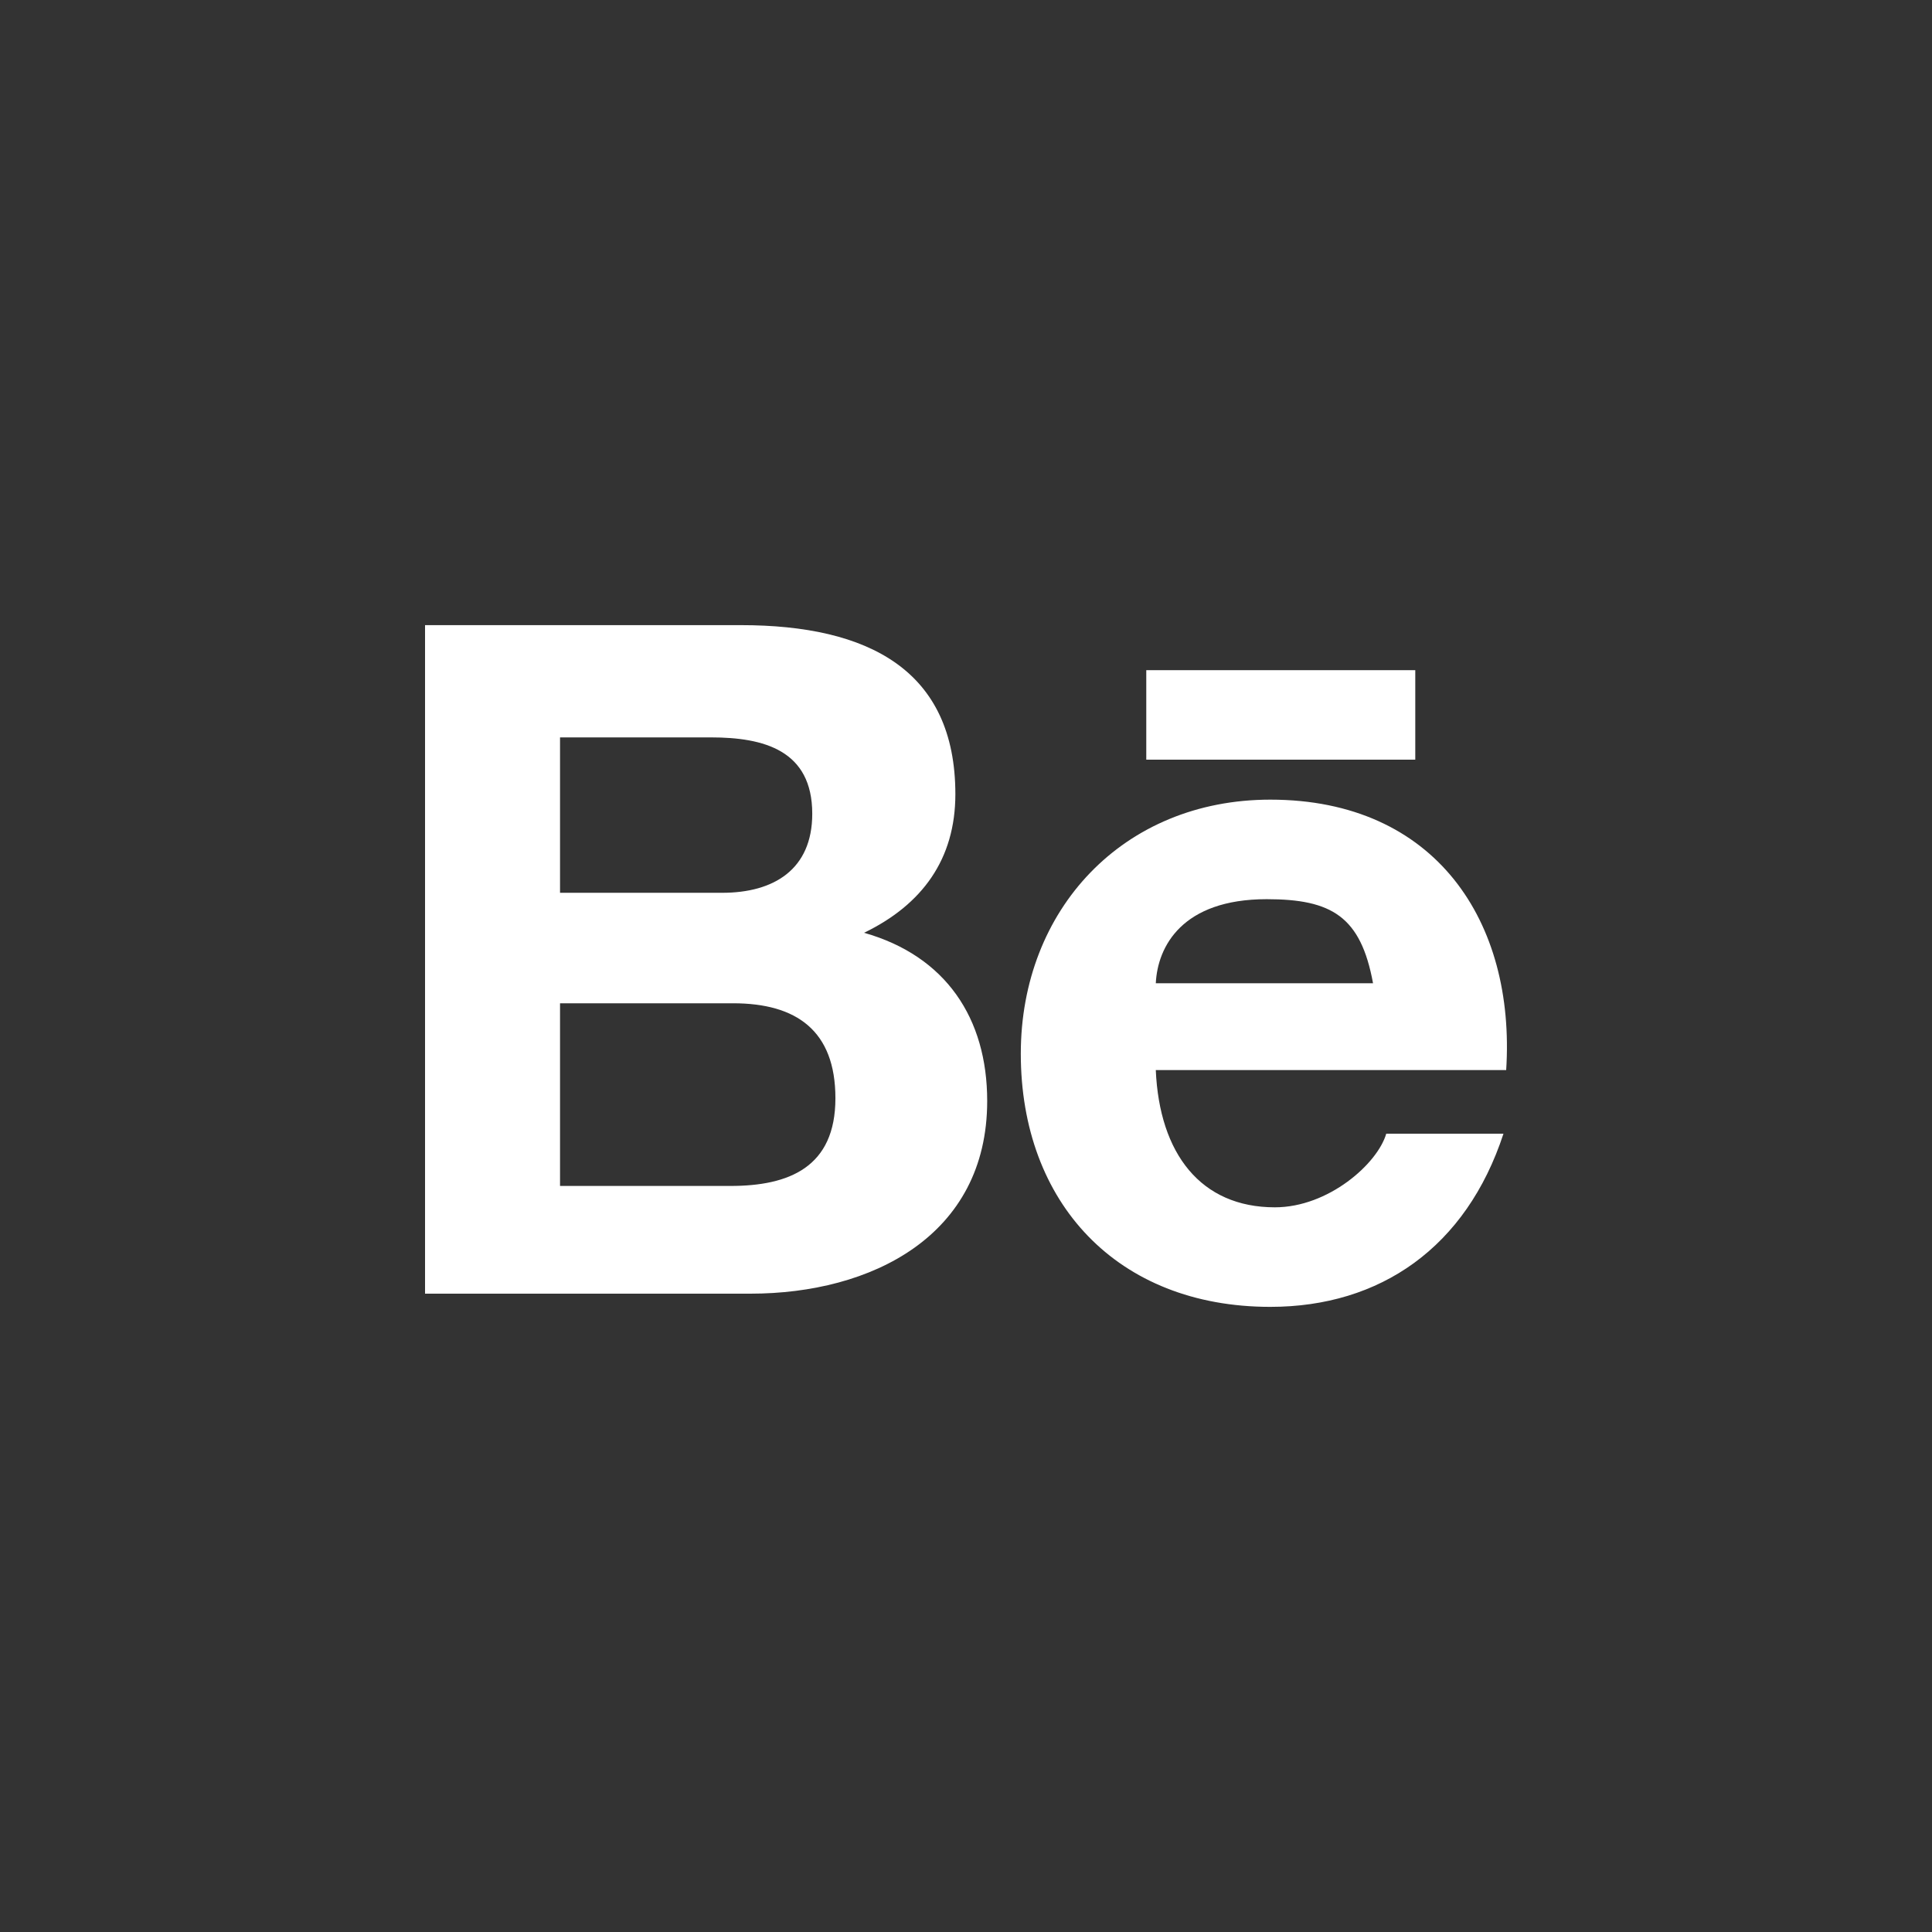 <?xml version="1.0" encoding="utf-8"?>
<!-- Generator: Adobe Illustrator 16.0.0, SVG Export Plug-In . SVG Version: 6.00 Build 0)  -->
<!DOCTYPE svg PUBLIC "-//W3C//DTD SVG 1.1//EN" "http://www.w3.org/Graphics/SVG/1.1/DTD/svg11.dtd">
<svg version="1.1" id="Behance" xmlns="http://www.w3.org/2000/svg" xmlns:xlink="http://www.w3.org/1999/xlink" x="0px" y="0px"
	 width="200px" height="200px" viewBox="1400 1400 200 200" enable-background="new 1400 1400 200 200" xml:space="preserve">
<rect x="1400" y="1400" width="200" height="200" fill="#333333" stroke="none"/>
<g>
	<circle id="behance-back" display="none" fill="#262626" cx="1500" cy="1500" r="100"/>
	<path id="behance-behance" fill="#FFFFFF" d="M1475.895,1503.859h-17.921v18.91h17.641c6.063,0,10.867-1.932,10.867-9.079
		C1486.482,1506.681,1482.436,1503.859,1475.895,1503.859z M1473.593,1476.335h-15.619v16.087h16.792
		c5.32,0,9.318-2.398,9.318-8.182C1484.085,1477.652,1479.049,1476.335,1473.593,1476.335z M1502.194,1513.971
		c0,13.978-11.997,19.949-24.51,19.949H1444v-69.206h32.699c13.213,0,22.2,4.66,22.2,17.501c0,6.729-3.43,11.432-9.451,14.346
		C1497.911,1498.963,1502.194,1505.412,1502.194,1513.971z M1518.662,1469.374h27.847v9.267h-27.847V1469.374z M1531.127,1493.083
		c-8.752,0-11.293,4.896-11.479,8.702h22.488C1540.866,1494.872,1537.857,1493.083,1531.127,1493.083z M1519.647,1510.775
		c0.375,8.655,4.657,14.206,12.329,14.206c5.548,0,10.631-4.52,11.527-7.62h12.136c-3.857,11.765-12.753,17.925-24.137,17.925
		c-15.851,0-25.829-10.777-25.829-26.207c0-14.916,10.583-26.3,25.829-26.3c17.13,0,25.406,12.658,24.417,27.997H1519.647z"/>
</g>
</svg>
